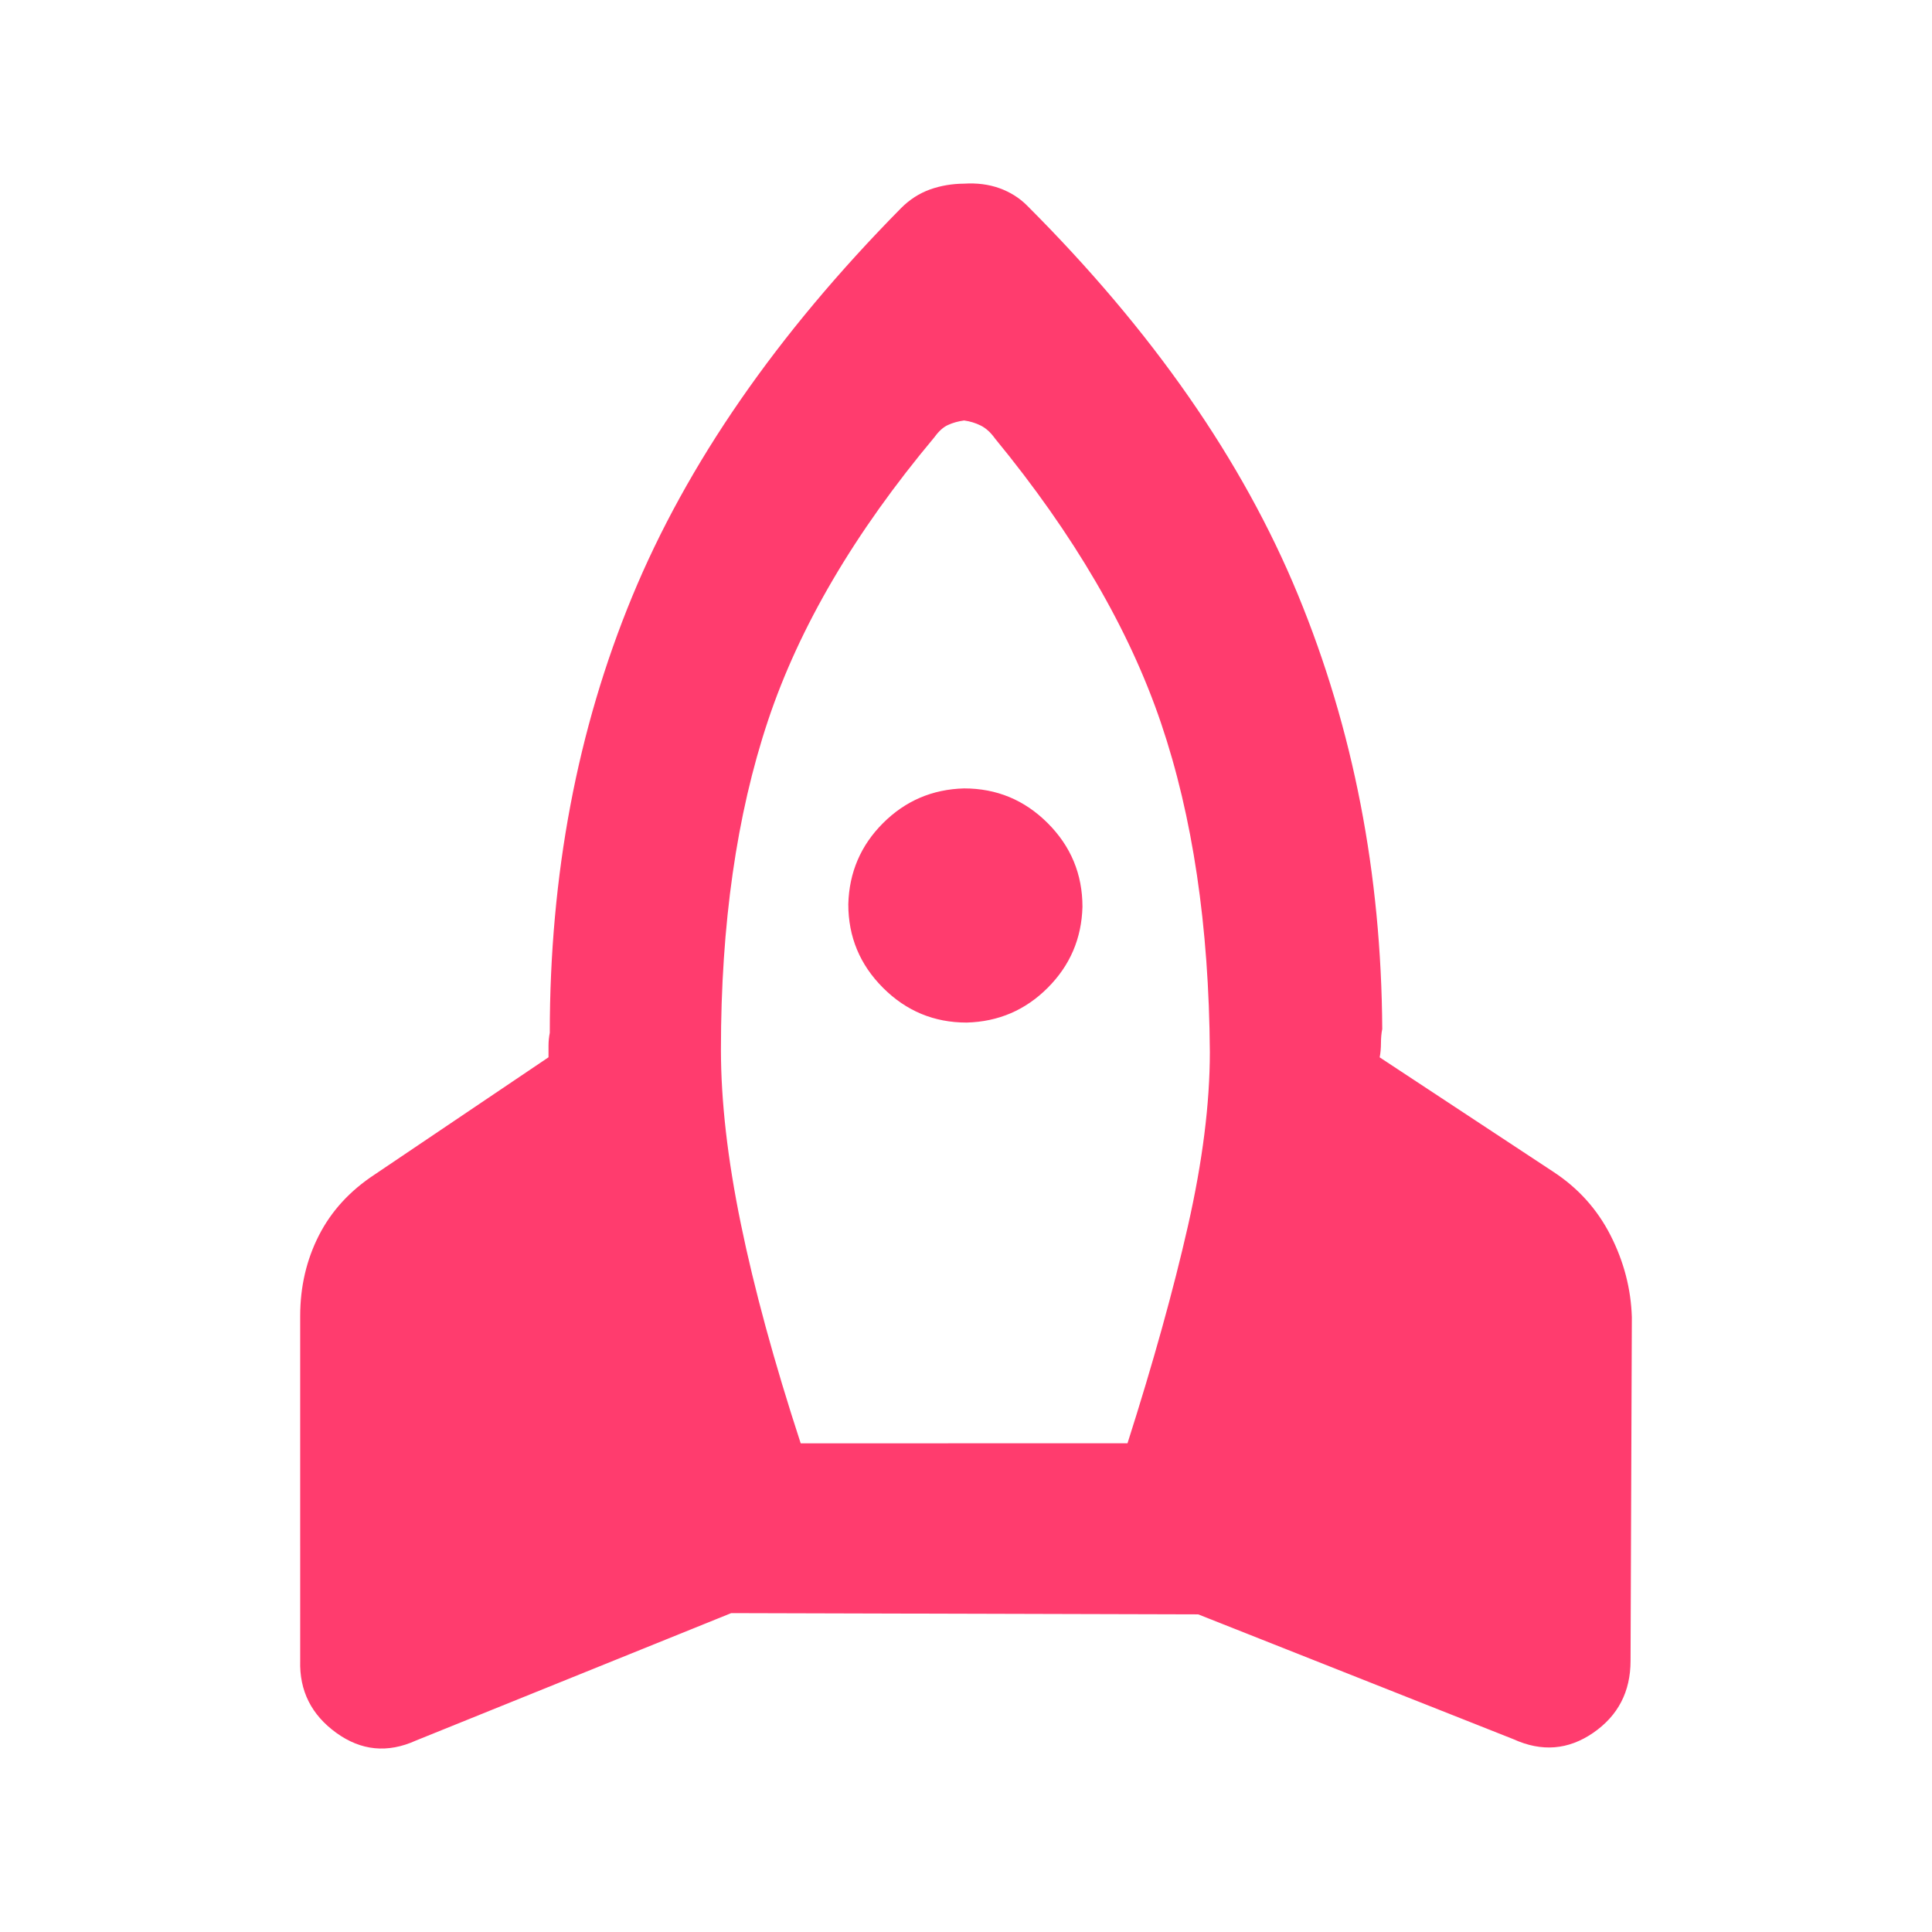 <svg height="48" viewBox="0 -960 960 960" width="48" xmlns="http://www.w3.org/2000/svg"><path fill="rgb(255, 60, 110)" d="m510.378-857.83c62.228 62.22 107.079 126.66 134.569 193.36 27.499 66.73 41.45 138.63 41.88 215.78-.437 2.12-.628 4.49-.638 7.03-.009 2.54-.22 4.9-.636 7.05l86.297 56.88c12.36 8.09 21.861 18.66 28.456 31.65 6.594 12.98 10.119 26.53 10.55 40.6l-.647 170.68c.008 15.35-6.176 27.29-18.537 35.813-12.362 8.52-25.574 9.59-39.637 3.19l-156.636-62.023-232.066-.63-156.629 63.303c-14.069 6.38-27.267 5.11-39.637-3.84-12.358-8.943-18.333-20.903-17.902-35.813l-.004-171.34c.013-14.48 3.1-27.8 9.278-39.94 6.176-12.15 15.457-22.27 27.818-30.36l86.297-58.2.003-5.74c0-2.13.207-4.26.632-6.41.006-78.4 13.647-150.65 40.917-216.72 27.279-66.04 71.815-130.41 133.614-193.06 4.261-4.28 9.057-7.36 14.386-9.28 5.341-1.9 10.978-2.85 16.938-2.89 6.396-.4 12.263.35 17.584 2.26 5.341 1.93 9.909 4.79 13.75 8.65zm-46.04 115.04c-39.624 47.33-67.218 94.33-82.771 141-15.562 46.66-23.346 101.11-23.34 163.33.001 25.57 3.293 54.44 9.906 86.62 6.602 32.19 16.505 68.52 29.731 109.02l162.384-.02c12.775-40.08 22.789-76.08 30.044-108.03 7.234-31.97 10.868-60.74 10.876-86.31-.433-62.65-8.528-117.2-24.313-163.68-15.757-46.43-43.248-93.54-82.469-141.28-2.122-2.97-4.462-5.1-7.032-6.39-2.548-1.27-5.315-2.13-8.299-2.54-2.984.41-5.644 1.15-7.988 2.24-2.355 1.05-4.588 3.07-6.729 6.04zm15.994 290.9c-16.205 0-30.053-5.74-41.55-17.26-11.517-11.5-17.271-25.36-17.267-41.56.421-15.77 6.171-29.2 17.25-40.28 11.084-11.07 24.51-16.83 40.287-17.25 16.195 0 30.044 5.75 41.561 17.27 11.497 11.49 17.249 25.34 17.255 41.55-.419 15.76-6.19 29.18-17.27 40.26-11.082 11.09-24.49 16.85-40.266 17.27z"/></svg>